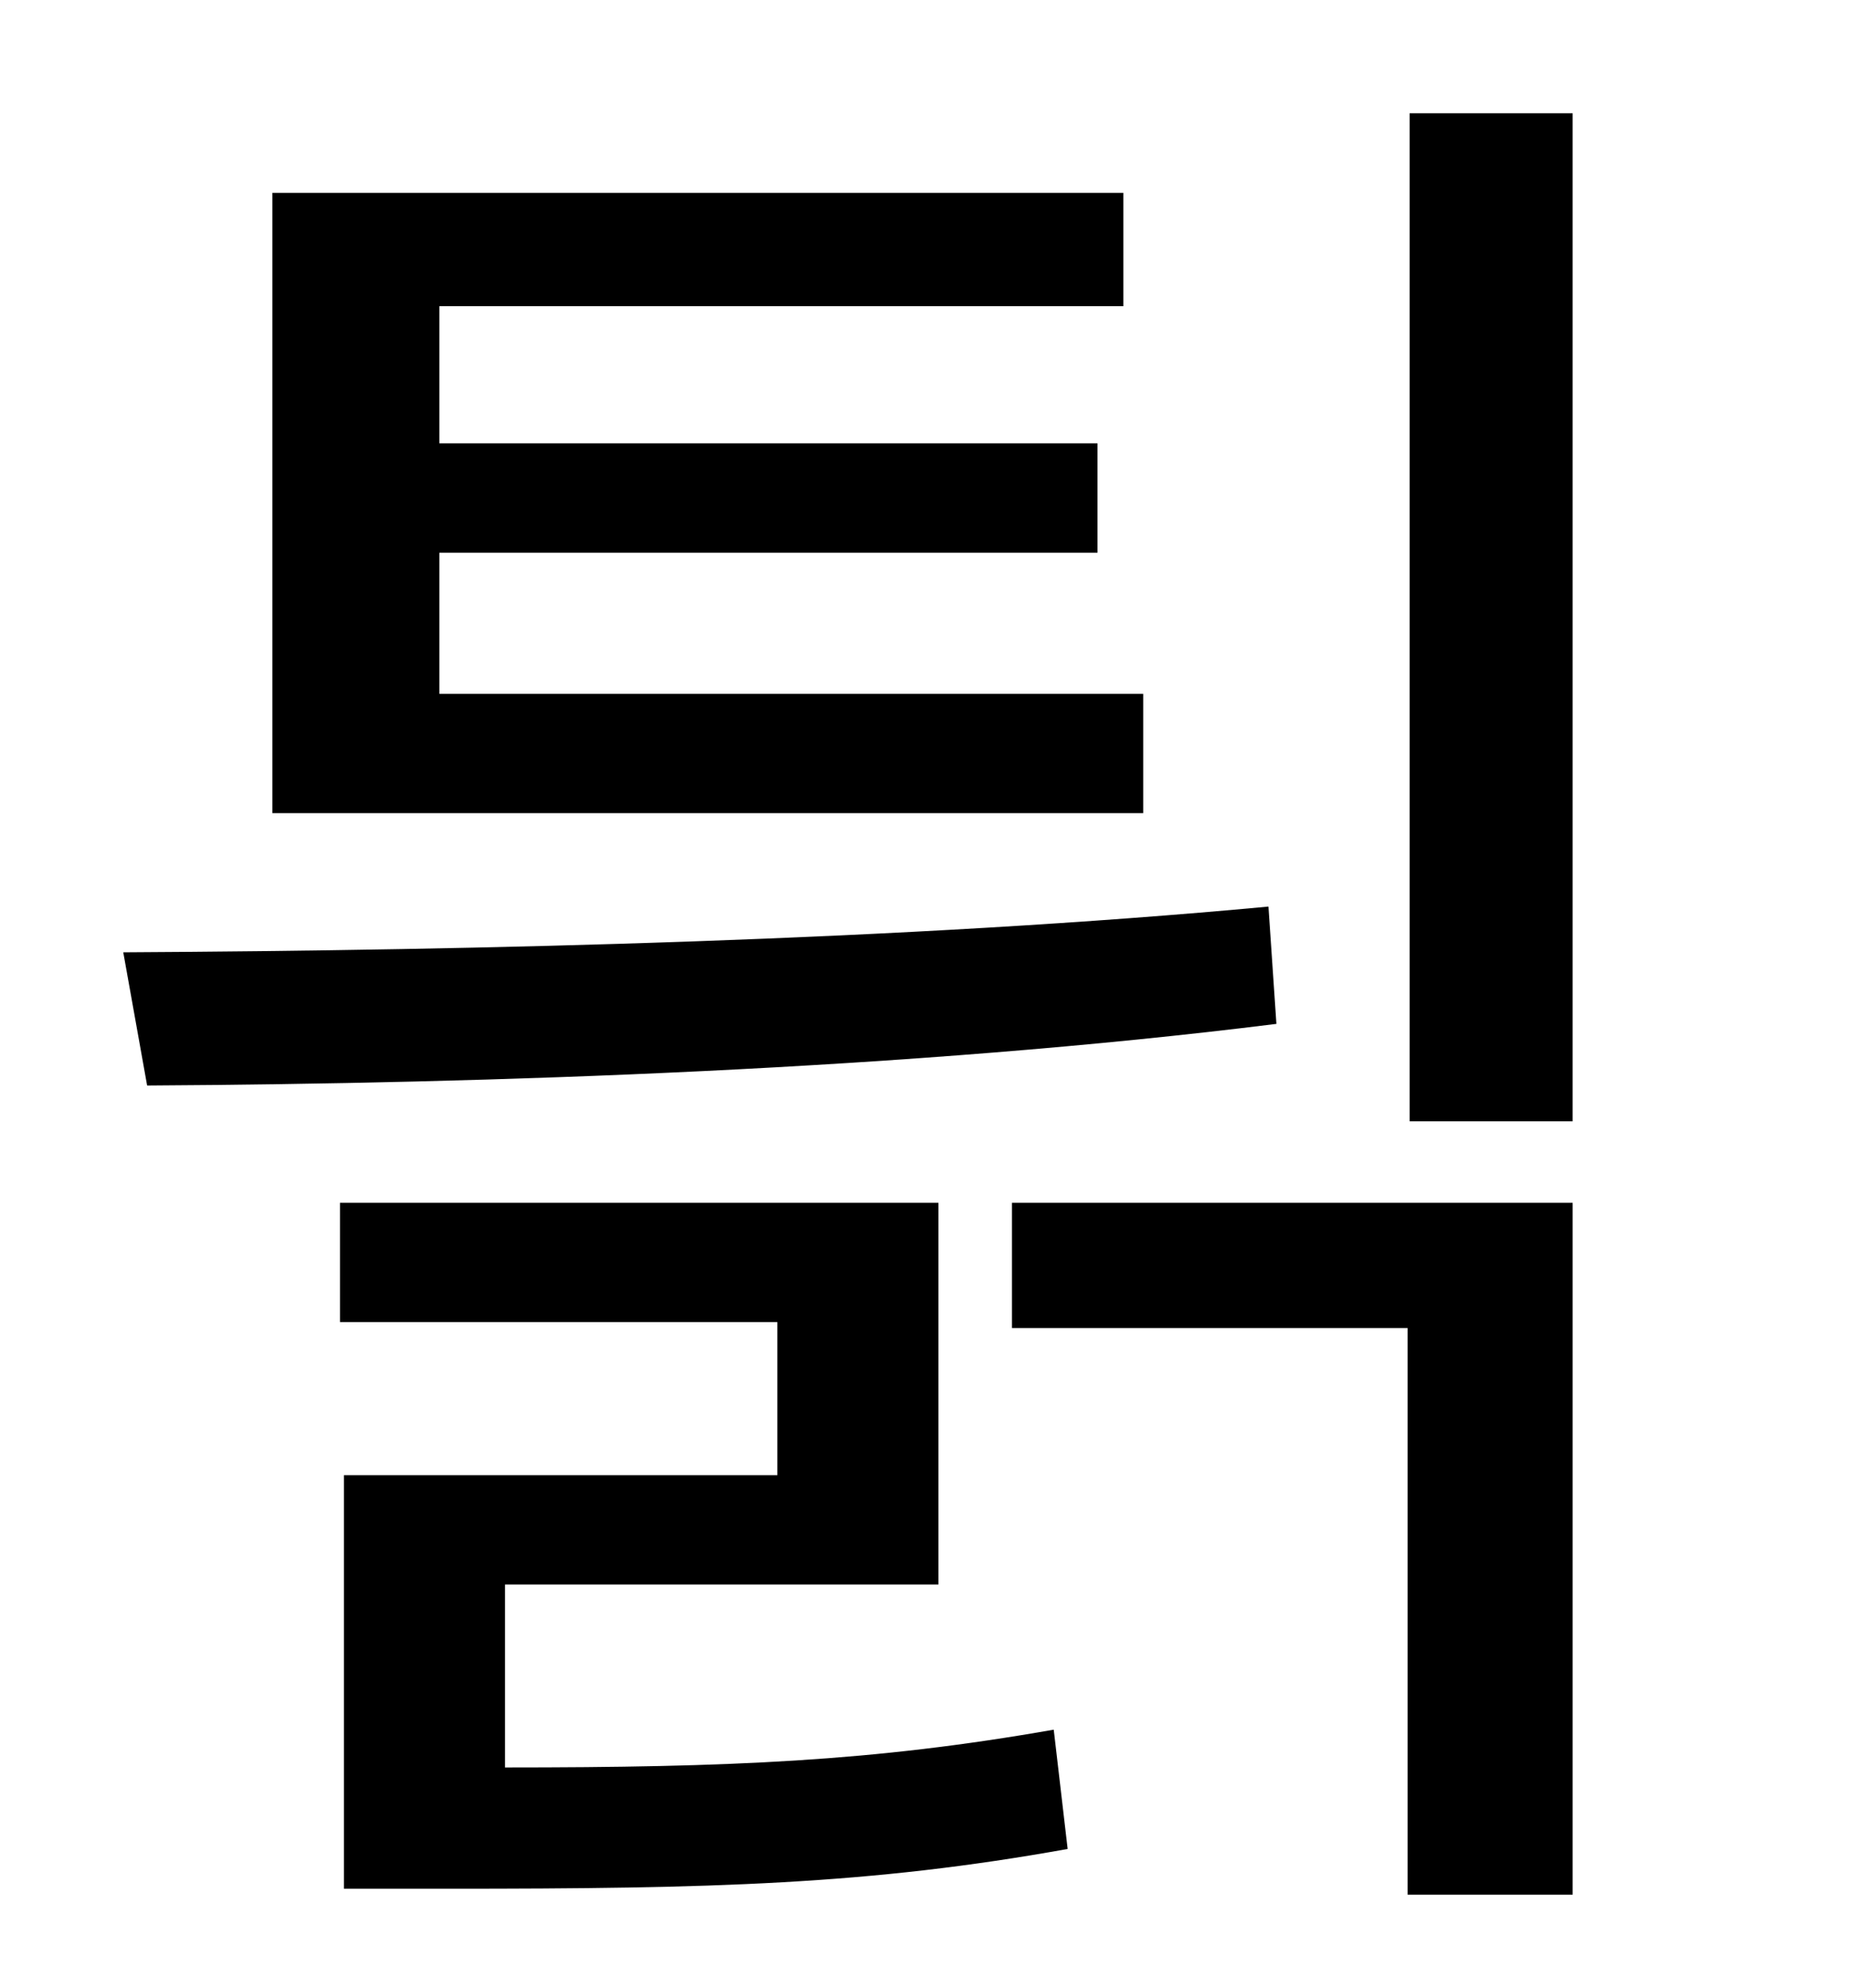 <?xml version="1.0" standalone="no"?>
<!DOCTYPE svg PUBLIC "-//W3C//DTD SVG 1.1//EN" "http://www.w3.org/Graphics/SVG/1.1/DTD/svg11.dtd" >
<svg xmlns="http://www.w3.org/2000/svg" xmlns:xlink="http://www.w3.org/1999/xlink" version="1.1" viewBox="-10 0 930 1000">
   <path fill="currentColor"
d="M565 349v60h-438v-312h428v57h-344v69h331v55h-331v71h354zM628 456l4 59c-184 23 -396 30 -568 31l-12 -67c179 -1 394 -6 576 -23zM244 797v92c113 0 185 -3 276 -19l7 60c-100 18 -179 20 -311 20h-53v-208h218v-77h-220v-60h301v192h-218zM499 668v-63h282v348h-83
v-285h-199zM699 57h82v507h-82v-507z" />
</svg>
